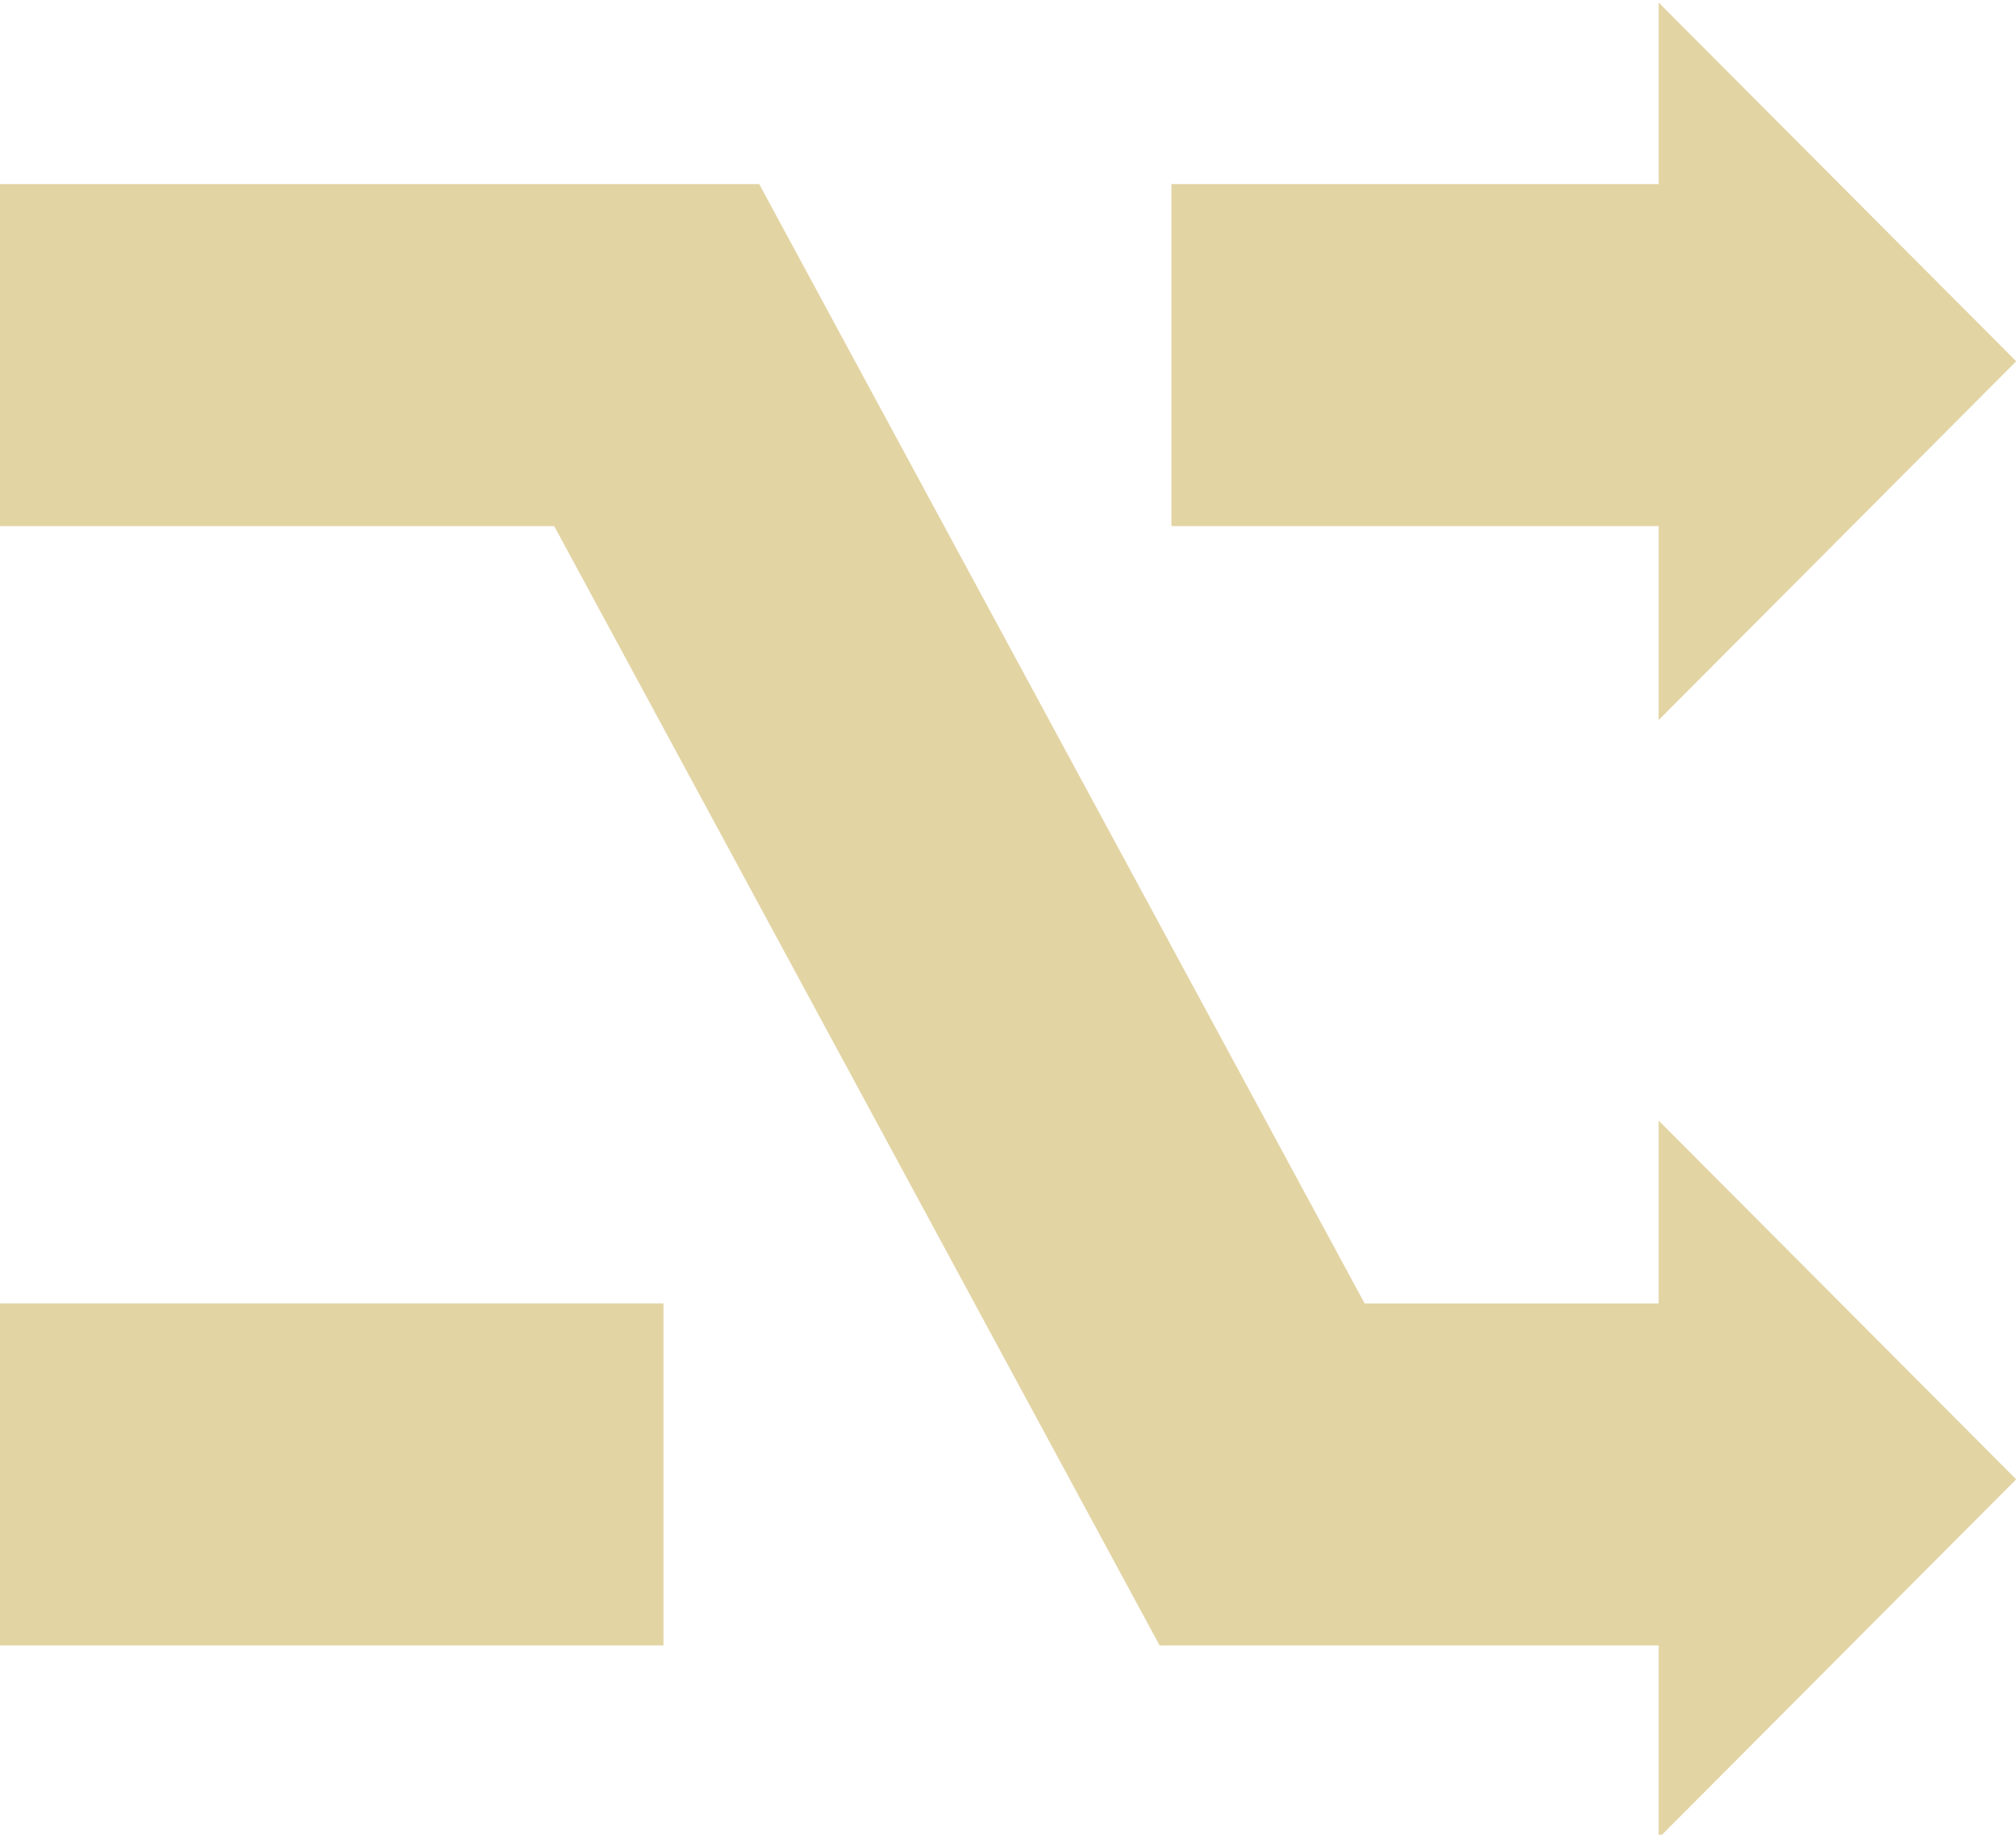 <?xml version="1.0" encoding="utf-8"?>
<!-- Generator: Adobe Illustrator 16.0.0, SVG Export Plug-In . SVG Version: 6.00 Build 0)  -->
<!DOCTYPE svg PUBLIC "-//W3C//DTD SVG 1.1//EN" "http://www.w3.org/Graphics/SVG/1.1/DTD/svg11.dtd">
<svg version="1.1" id="Layer_1" xmlns="http://www.w3.org/2000/svg" xmlns:xlink="http://www.w3.org/1999/xlink" x="0px" y="0px"
	 width="194.477px" height="177.023px" viewBox="0 0 194.477 177.023" enable-background="new 0 0 194.477 177.023"
	 xml:space="preserve">
<g opacity="0.6">
	<rect y="125.76" fill="#D0B768" width="64" height="33"/>
</g>
<polygon opacity="0.6" fill="#D0B768" points="194.495,142.734 160,108.115 160,125.76 131.64,125.76 73.237,17.76 0,17.76 0,50.76 
	53.462,50.76 111.862,158.76 160,158.76 160,177.356 "/>
<polygon opacity="0.6" fill="#D0B768" points="194.495,34.859 160,0.24 160,17.76 113,17.76 113,50.76 160,50.76 160,69.481 "/>
</svg>
